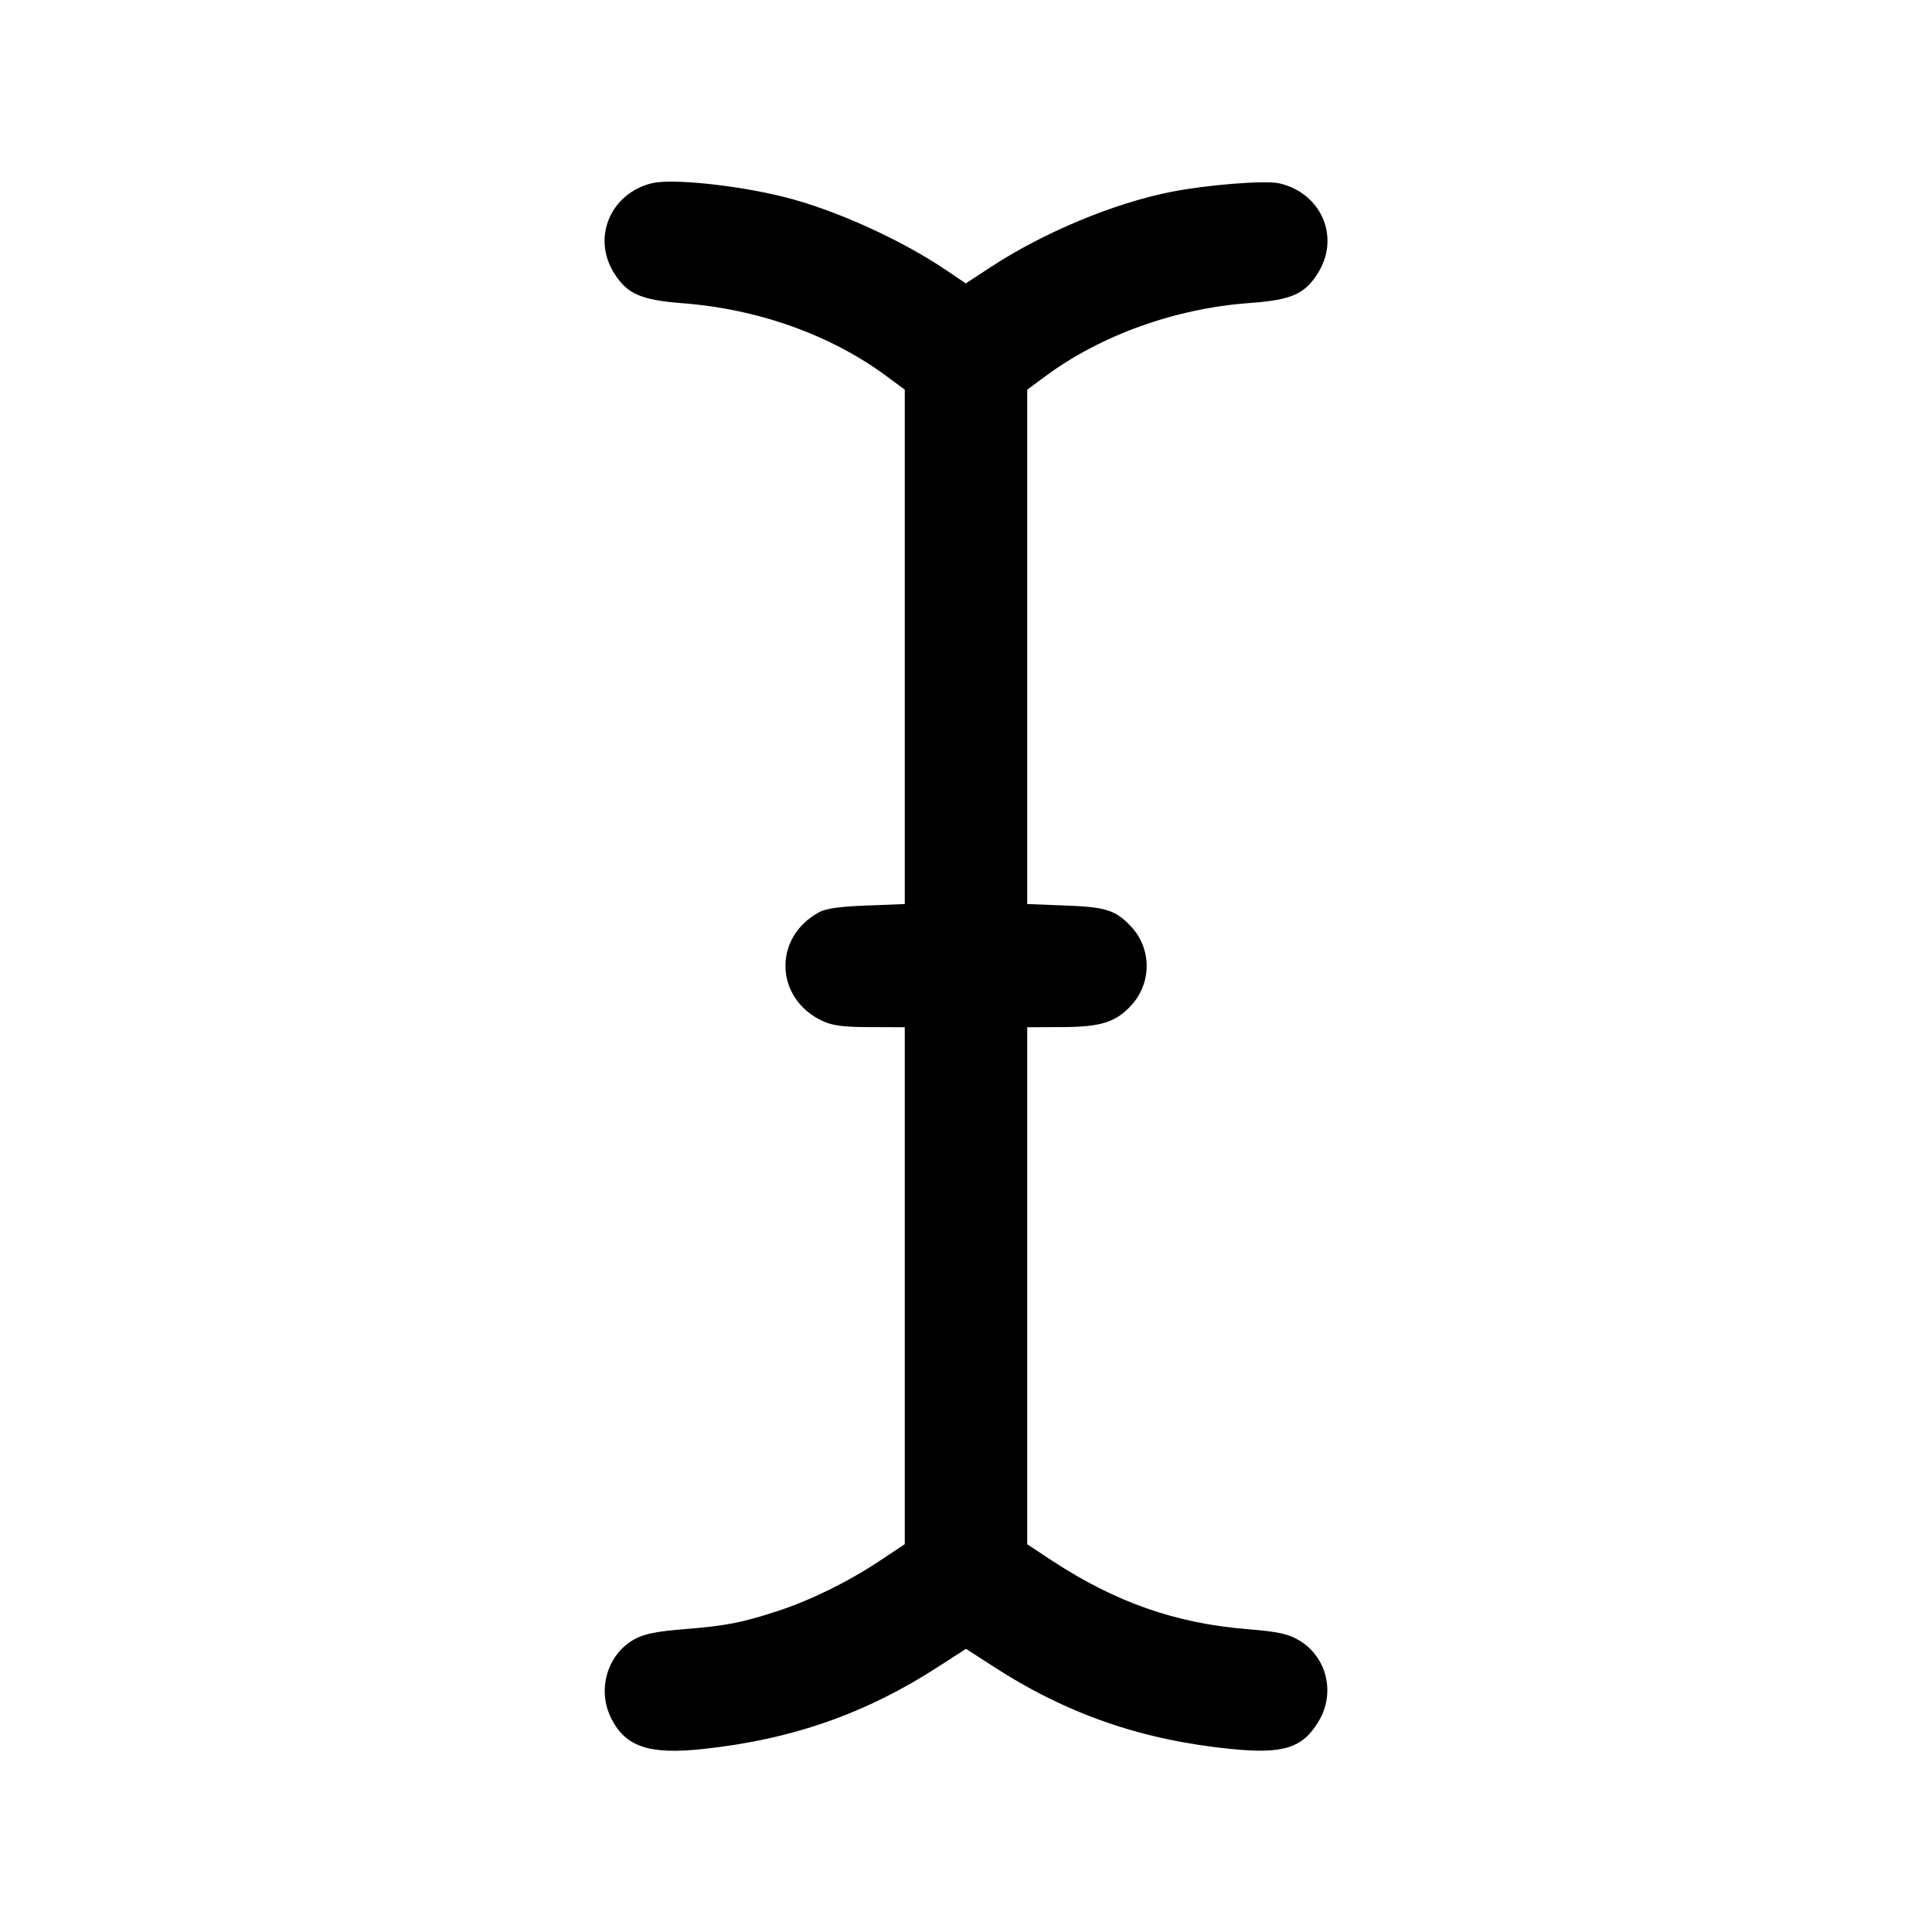 <svg width="16" height="16" fill="currentColor" xmlns="http://www.w3.org/2000/svg"><path d="M5.396 1.518 C 5.056 1.603,4.902 1.967,5.084 2.259 C 5.192 2.434,5.306 2.484,5.650 2.511 C 6.274 2.558,6.876 2.772,7.336 3.111 L 7.493 3.227 7.493 5.357 L 7.493 7.487 7.180 7.499 C 6.964 7.507,6.842 7.523,6.787 7.553 C 6.399 7.759,6.414 8.271,6.813 8.456 C 6.896 8.494,6.985 8.506,7.207 8.506 L 7.493 8.507 7.493 10.647 L 7.493 12.788 7.287 12.925 C 7.025 13.099,6.713 13.253,6.440 13.342 C 6.142 13.439,6.016 13.464,5.665 13.492 C 5.427 13.512,5.334 13.531,5.250 13.578 C 5.027 13.704,4.943 13.998,5.063 14.233 C 5.182 14.467,5.377 14.532,5.818 14.485 C 6.561 14.406,7.175 14.190,7.780 13.797 L 8.000 13.655 8.220 13.797 C 8.829 14.193,9.452 14.410,10.193 14.484 C 10.632 14.528,10.790 14.477,10.924 14.249 C 11.061 14.015,10.986 13.718,10.756 13.583 C 10.665 13.530,10.586 13.513,10.329 13.492 C 9.736 13.444,9.238 13.269,8.713 12.925 L 8.507 12.789 8.507 10.648 L 8.507 8.507 8.793 8.506 C 9.113 8.505,9.237 8.467,9.365 8.330 C 9.540 8.143,9.540 7.856,9.365 7.671 C 9.238 7.537,9.158 7.511,8.820 7.499 L 8.507 7.487 8.507 5.357 L 8.507 3.227 8.663 3.112 C 9.121 2.774,9.736 2.554,10.343 2.510 C 10.694 2.485,10.807 2.436,10.916 2.259 C 11.101 1.962,10.941 1.597,10.593 1.518 C 10.475 1.492,9.988 1.531,9.693 1.590 C 9.215 1.686,8.642 1.926,8.206 2.211 L 7.998 2.347 7.843 2.242 C 7.466 1.986,6.914 1.736,6.493 1.631 C 6.096 1.532,5.559 1.477,5.396 1.518 " stroke="none" fill-rule="evenodd"></path></svg>